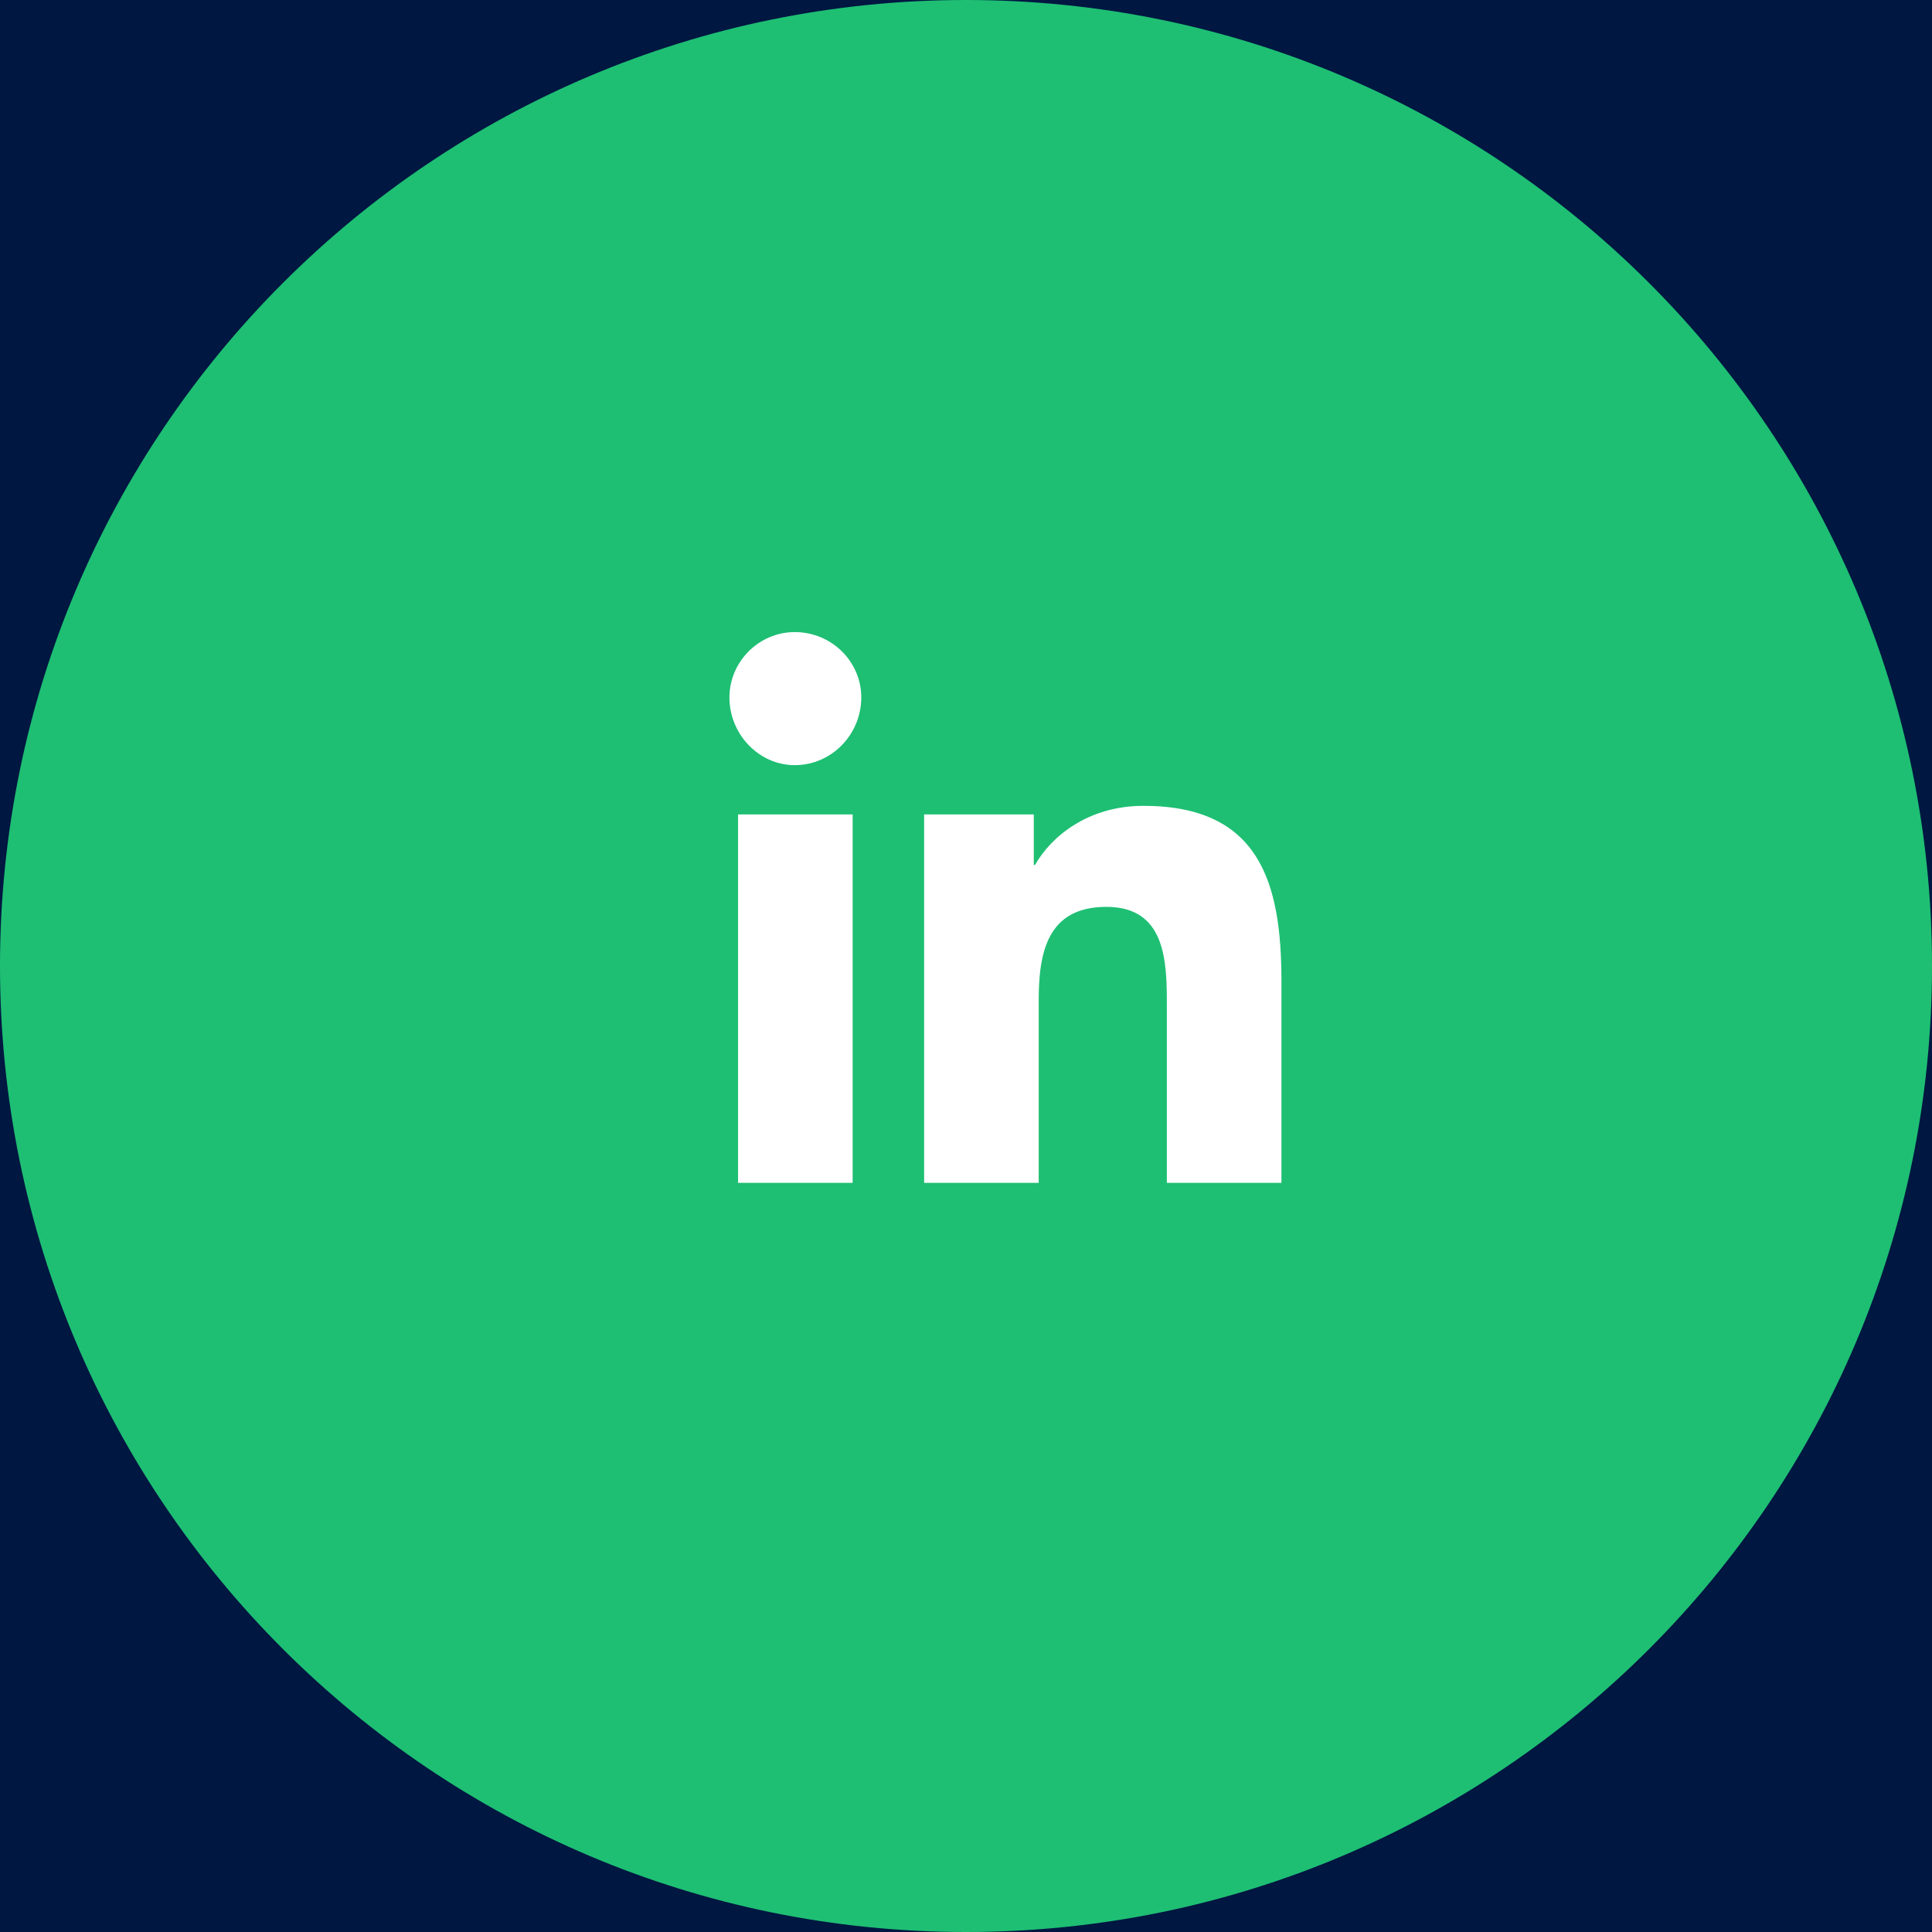 <svg width="49" height="49" viewBox="0 0 49 49" fill="none" xmlns="http://www.w3.org/2000/svg">
<rect width="49" height="49" fill="#E5E5E5"/>
<rect width="1920" height="3761" transform="translate(-1118 -3666)" fill="white"/>
<path d="M802 -381H-1118V95H802V-381Z" fill="#001741"/>
<g clip-path="url(#clip0_0_1)">
<path fill-rule="evenodd" clip-rule="evenodd" d="M24.5 49C38.031 49 49 38.031 49 24.5C49 10.969 38.031 0 24.5 0C10.969 0 0 10.969 0 24.5C0 38.031 10.969 49 24.5 49Z" fill="#1EBF73"/>
<path d="M21.625 30V20.656H18.719V30H21.625ZM20.156 19.406C21.094 19.406 21.844 18.625 21.844 17.688C21.844 16.781 21.094 16.031 20.156 16.031C19.25 16.031 18.5 16.781 18.5 17.688C18.5 18.625 19.25 19.406 20.156 19.406ZM32.469 30H32.5V24.875C32.5 22.375 31.938 20.438 29 20.438C27.594 20.438 26.656 21.219 26.25 21.938H26.219V20.656H23.438V30H26.344V25.375C26.344 24.156 26.562 23 28.062 23C29.562 23 29.594 24.375 29.594 25.469V30H32.469Z" fill="white"/>
</g>
<defs>
<clipPath id="clip0_0_1">
<rect width="217" height="49" fill="white" transform="translate(-112)"/>
</clipPath>
</defs>
</svg>
